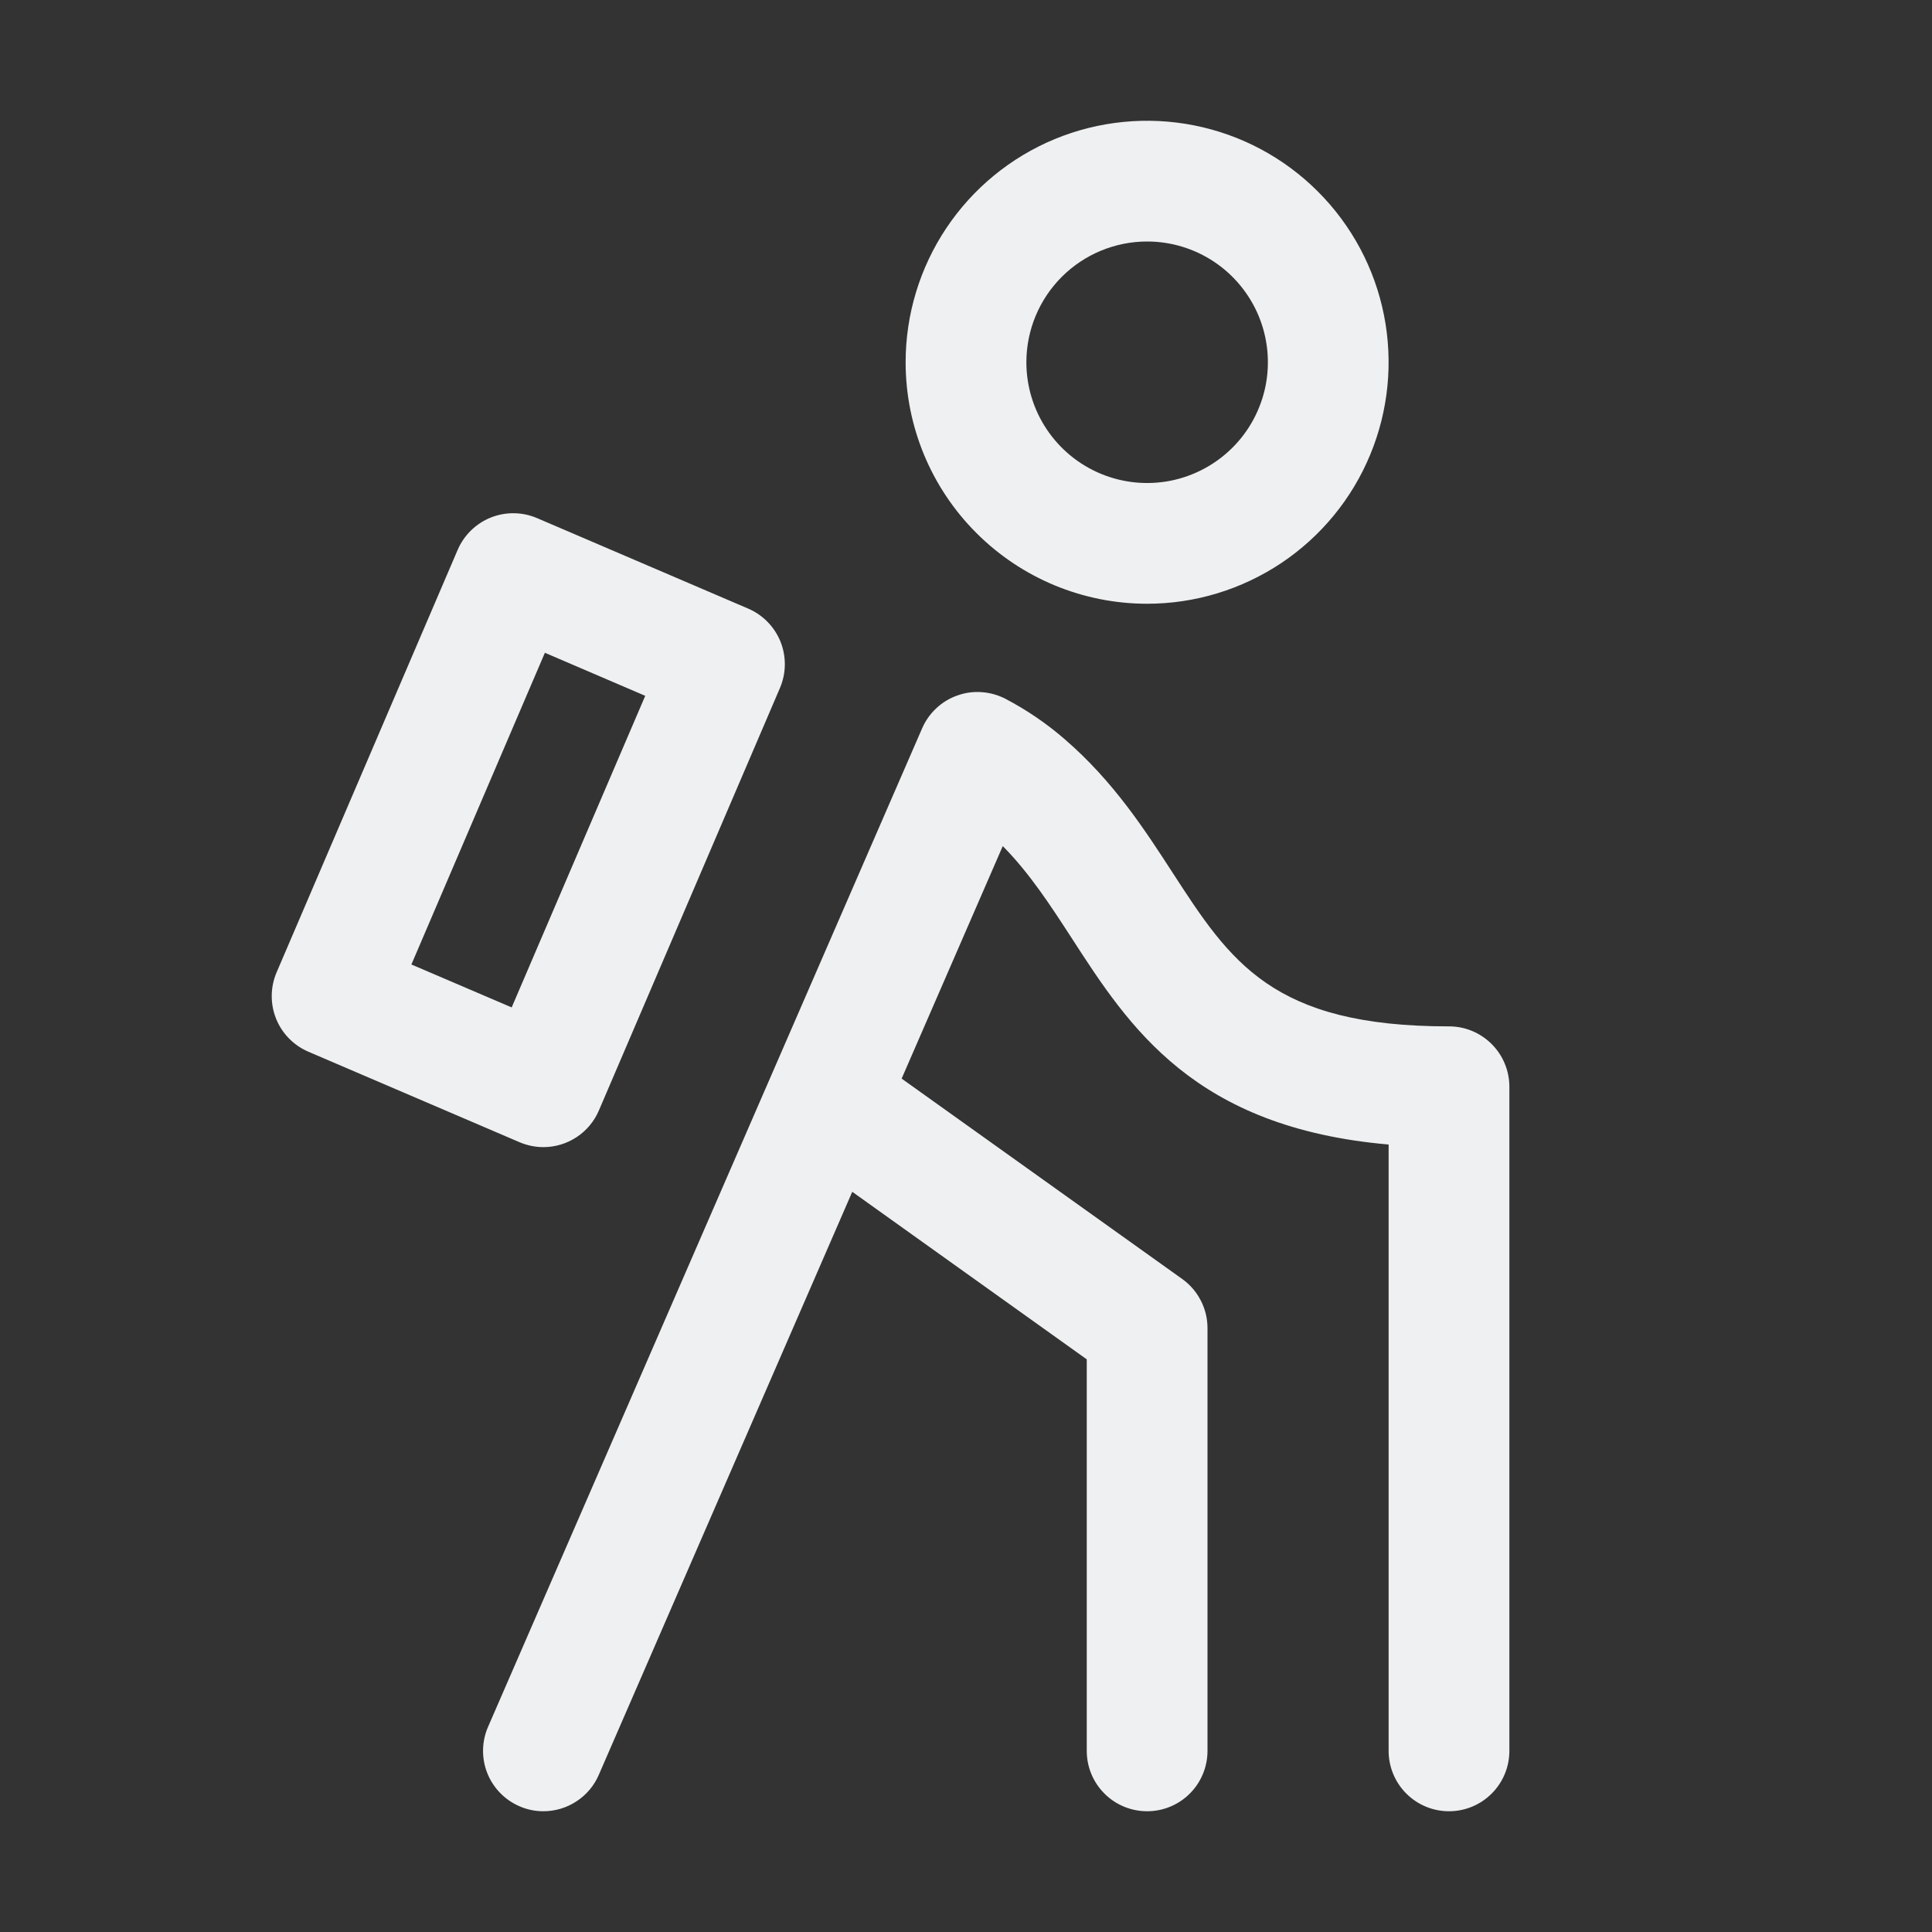 <svg width="32" height="32" viewBox="0 0 32 32" fill="none" xmlns="http://www.w3.org/2000/svg">
<rect x="0" y="0" width="32" height="32" fill="#333333" stroke="none"/>
<path d="M19 10C19.791 10 20.564 9.765 21.222 9.326C21.88 8.886 22.393 8.262 22.695 7.531C22.998 6.8 23.077 5.996 22.923 5.22C22.769 4.444 22.388 3.731 21.828 3.172C21.269 2.612 20.556 2.231 19.78 2.077C19.004 1.923 18.2 2.002 17.469 2.304C16.738 2.607 16.114 3.12 15.674 3.778C15.235 4.436 15 5.209 15 6C15 7.061 15.421 8.078 16.172 8.828C16.922 9.579 17.939 10 19 10ZM19 4C19.395 4 19.782 4.117 20.111 4.337C20.44 4.557 20.696 4.869 20.848 5.235C20.999 5.6 21.039 6.002 20.962 6.39C20.884 6.778 20.694 7.135 20.414 7.414C20.134 7.694 19.778 7.884 19.39 7.962C19.002 8.039 18.6 7.999 18.235 7.848C17.869 7.696 17.557 7.44 17.337 7.111C17.117 6.782 17 6.396 17 6C17 5.47 17.211 4.961 17.586 4.586C17.961 4.211 18.47 4 19 4ZM25 18V29C25 29.265 24.895 29.52 24.707 29.707C24.52 29.895 24.265 30 24 30C23.735 30 23.48 29.895 23.293 29.707C23.105 29.52 23 29.265 23 29V18.957C19.781 18.676 18.706 17.017 17.75 15.537C17.394 14.989 17.055 14.466 16.609 14.014L14.934 17.865L19.584 21.186C19.713 21.279 19.818 21.401 19.89 21.543C19.963 21.684 20 21.841 20 22V29C20 29.265 19.895 29.52 19.707 29.707C19.52 29.895 19.265 30 19 30C18.735 30 18.48 29.895 18.293 29.707C18.105 29.52 18 29.265 18 29V22.515L14.116 19.74L9.917 29.399C9.84 29.578 9.711 29.73 9.548 29.836C9.385 29.943 9.195 30 9 30C8.863 30 8.727 29.972 8.601 29.916C8.358 29.81 8.167 29.612 8.07 29.366C7.973 29.119 7.978 28.844 8.084 28.601L15.274 12.062C15.328 11.937 15.408 11.824 15.508 11.731C15.608 11.637 15.726 11.565 15.855 11.52C15.984 11.473 16.121 11.454 16.257 11.464C16.394 11.473 16.527 11.51 16.649 11.572C17.008 11.76 17.344 11.989 17.649 12.256C18.445 12.946 18.962 13.745 19.419 14.45C20.379 15.93 21.071 17 23.994 17C24.125 16.999 24.256 17.024 24.378 17.074C24.5 17.124 24.611 17.198 24.705 17.291C24.798 17.384 24.873 17.494 24.923 17.616C24.974 17.738 25 17.868 25 18ZM9 19C9.196 19 9.387 18.942 9.55 18.835C9.714 18.727 9.842 18.574 9.919 18.394L12.919 11.394C13.023 11.15 13.026 10.875 12.928 10.629C12.829 10.383 12.637 10.186 12.394 10.081L8.894 8.581C8.65 8.477 8.375 8.474 8.129 8.572C7.883 8.671 7.686 8.863 7.581 9.106L4.581 16.106C4.477 16.35 4.474 16.625 4.572 16.871C4.67 17.117 4.863 17.314 5.106 17.419L8.606 18.919C8.731 18.972 8.865 19 9 19ZM6.814 15.975L9.025 10.812L10.687 11.525L8.475 16.686L6.814 15.975Z" fill="#EEF0F1"/>
</svg>
